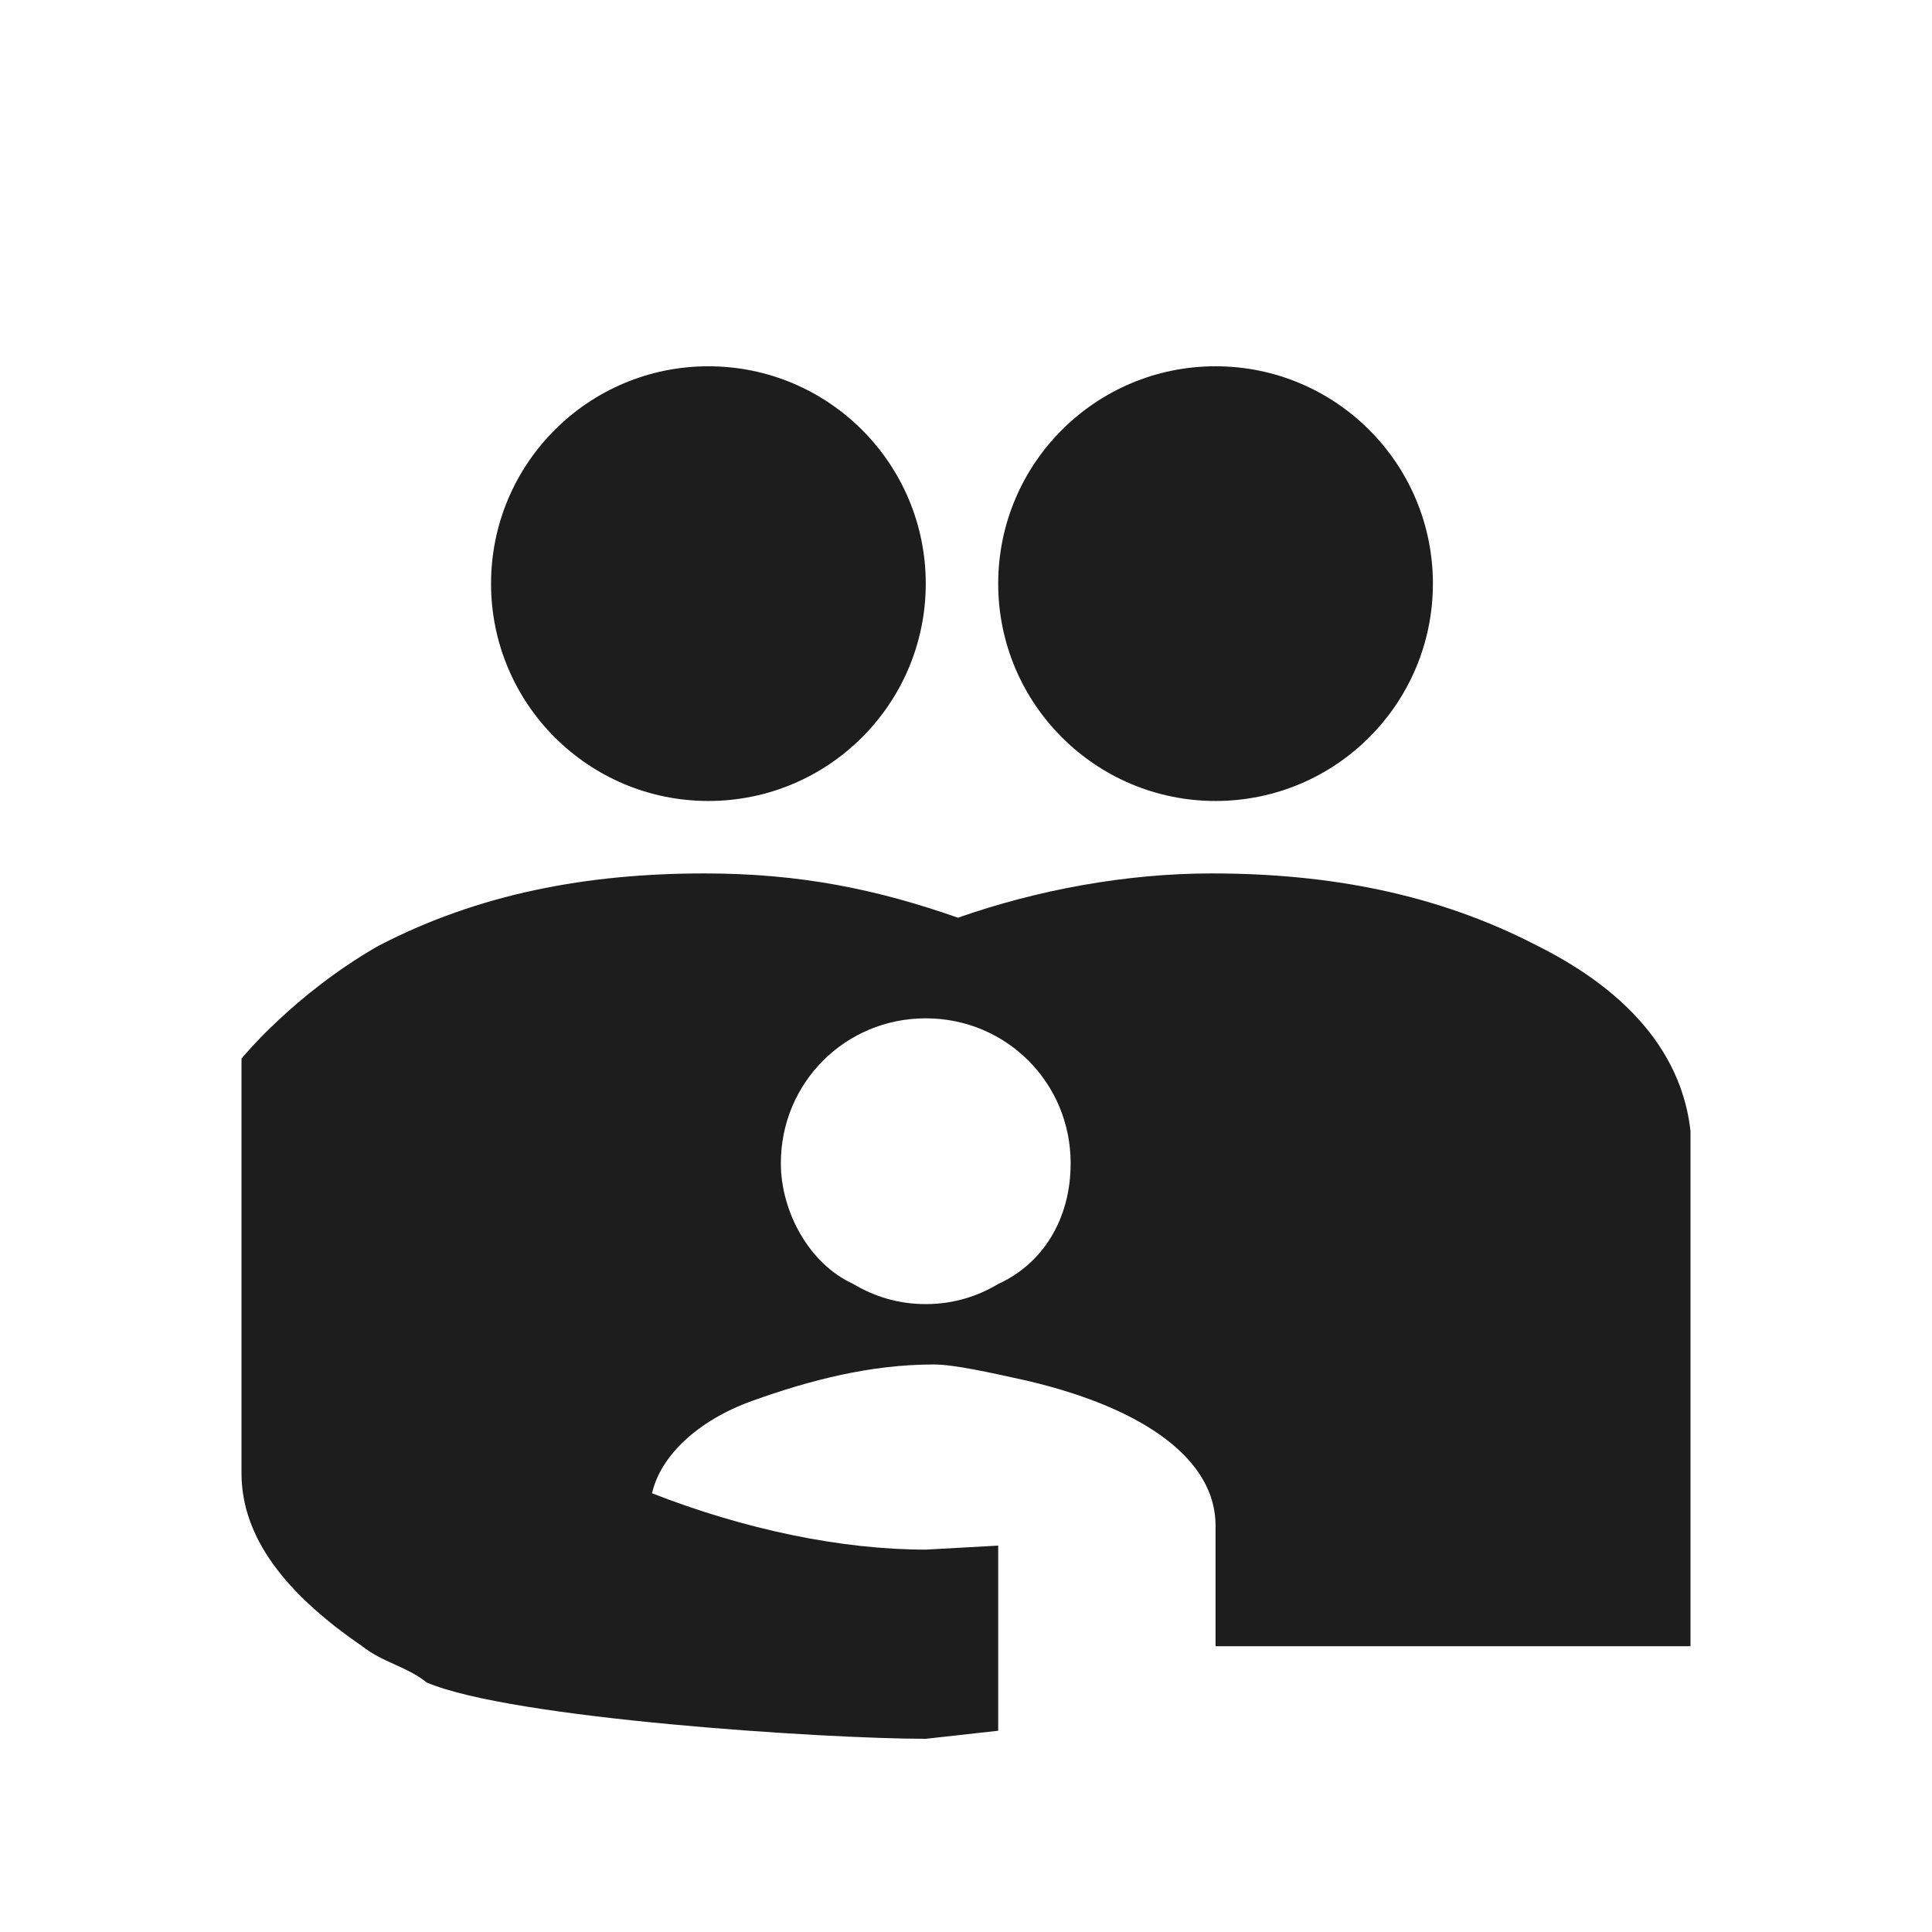 <?xml version="1.0" encoding="utf-8"?>
<!-- Generator: Adobe Illustrator 24.0.1, SVG Export Plug-In . SVG Version: 6.00 Build 0)  -->
<svg version="1.1" id="Layer_1" xmlns="http://www.w3.org/2000/svg" xmlns:xlink="http://www.w3.org/1999/xlink" x="0px" y="0px"
	 viewBox="0 0 48 48" style="enable-background:new 0 0 48 48;" xml:space="preserve">
<style type="text/css">
	.st0{fill:#1D1D1D;}
	.st1{fill:none;stroke:#1D1D1D;stroke-width:2;stroke-linecap:round;stroke-linejoin:round;}
	.st2{clip-path:url(#SVGID_2_);}
	.st3{fill:none;stroke:#1D1D1D;stroke-linecap:round;stroke-linejoin:round;}
	.st4{fill:#FFFFFF;stroke:#1D1D1D;stroke-width:2;stroke-linecap:round;stroke-linejoin:round;}
	.st5{fill:#FFFFFF;}
	.st6{fill:#FFFFFF;stroke:#1D1D1D;stroke-width:1.5;stroke-linecap:round;stroke-linejoin:round;}
	.st7{fill:none;stroke:#1D1D1D;stroke-width:2;stroke-linejoin:round;stroke-miterlimit:10;}
</style>
<g>
	<circle class="st0" cx="30.2" cy="14.5" r="5.4"/>
	<path class="st0" d="M38.2,23.5c-2.5-1.3-5.2-1.8-8.1-1.8c-2.1,0-4.3,0.4-6.3,1.1c-2-0.7-3.9-1.1-6.3-1.1c-2.9,0-5.6,0.5-8.1,1.8
		C7.3,24.7,6,26.3,6,26.3v5.6v4.7c0,1.6,1.1,3,3,4.3c0.5,0.4,1.1,0.5,1.6,0.9c2.1,0.9,9.9,1.4,12.4,1.4l1.8-0.2v-2.1v-2.5L23,38.5
		c-2.1,0-4.5-0.5-6.8-1.4c0.2-0.9,1.1-1.8,2.5-2.3c1.4-0.5,2.9-0.9,4.5-0.9c0.5,0,1.4,0.2,2.3,0.4c3,0.7,4.7,2,4.7,3.6v3h1.6H42
		V28.1C41.8,26.3,40.6,24.7,38.2,23.5z M23,32.4c-0.7,0-1.3-0.2-1.8-0.5c-1.1-0.5-1.8-1.8-1.8-3c0-2,1.6-3.6,3.6-3.6
		s3.6,1.6,3.6,3.6c0,1.4-0.7,2.5-1.8,3C24.3,32.2,23.7,32.4,23,32.4z"/>
	<circle class="st0" cx="17.6" cy="14.5" r="5.4"/>
</g>
</svg>
